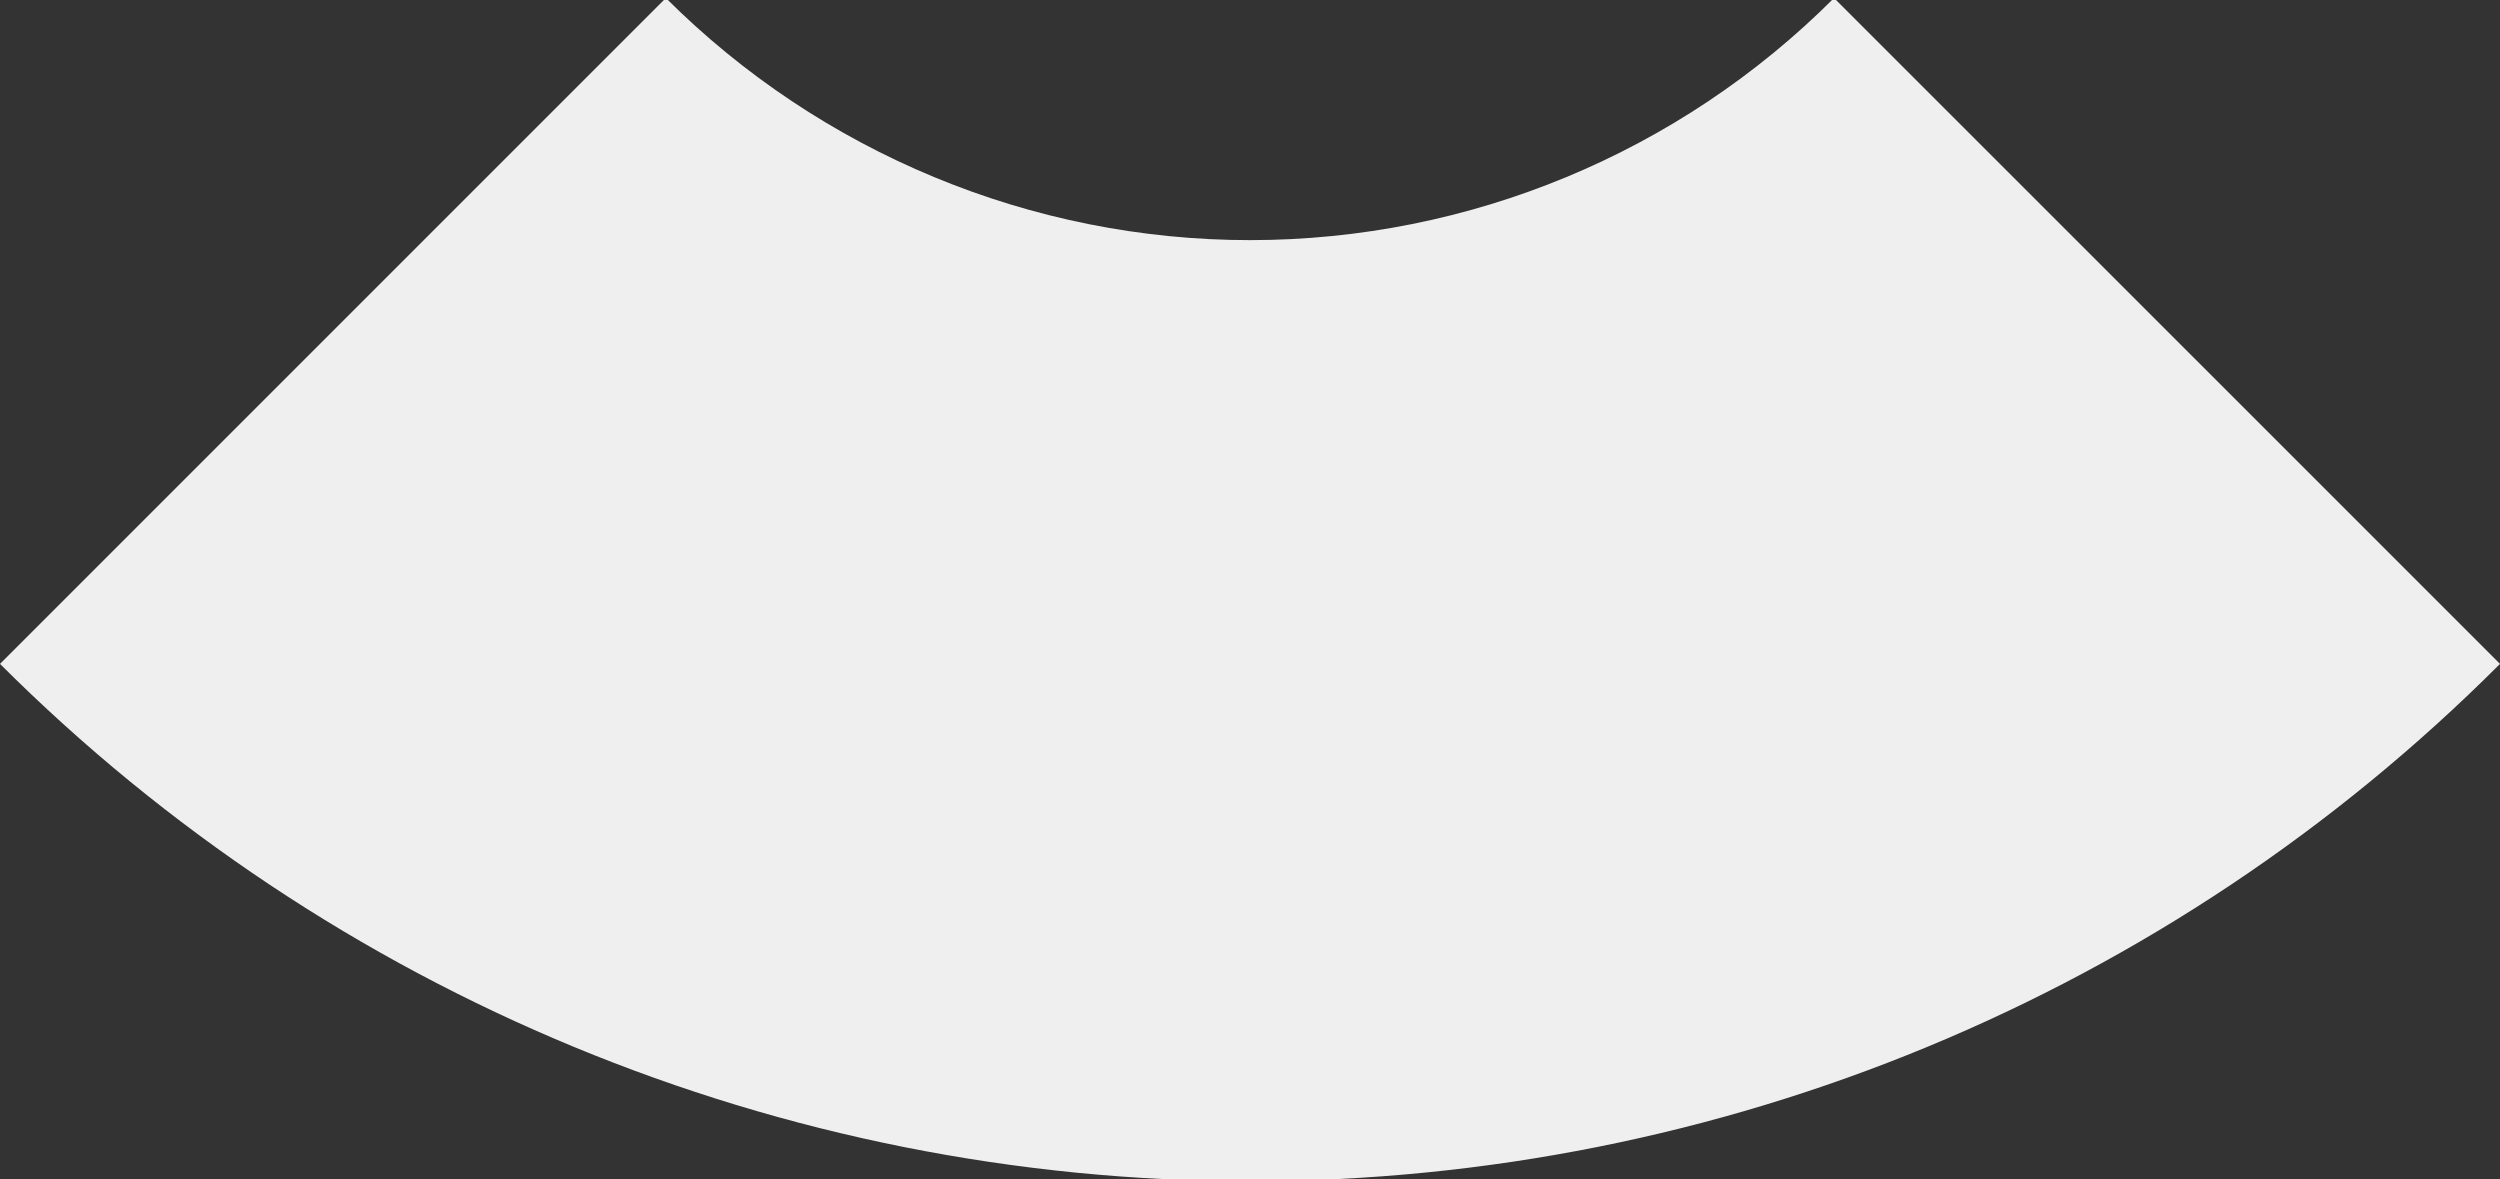 <?xml version="1.0" encoding="utf-8"?>
<!-- Generator: Adobe Illustrator 15.0.0, SVG Export Plug-In . SVG Version: 6.00 Build 0)  -->
<!DOCTYPE svg PUBLIC "-//W3C//DTD SVG 1.1//EN" "http://www.w3.org/Graphics/SVG/1.1/DTD/svg11.dtd">
<svg version="1.1" id="图层_1" xmlns="http://www.w3.org/2000/svg" xmlns:xlink="http://www.w3.org/1999/xlink" x="0px" y="0px"
	 width="212px" height="100px" viewBox="0 0 212 100" enable-background="new 0 0 212 100" xml:space="preserve">
<rect x="0" y="0" width="212" height="100" fill="#333333" stroke="none"/>
<g>
	<path fill-rule="evenodd" clip-rule="evenodd" fill="#EEEFEE" d="M0,56.298c28.149,28.112,66.312,43.894,106.092,43.869
		c39.784-0.024,77.796-15.721,105.908-43.869L155.527-0.167c-13.115,13.131-30.917,20.518-49.484,20.53
		c-18.563,0.012-36.438-7.415-49.578-20.53L0,56.298z"/>
</g>
</svg>
